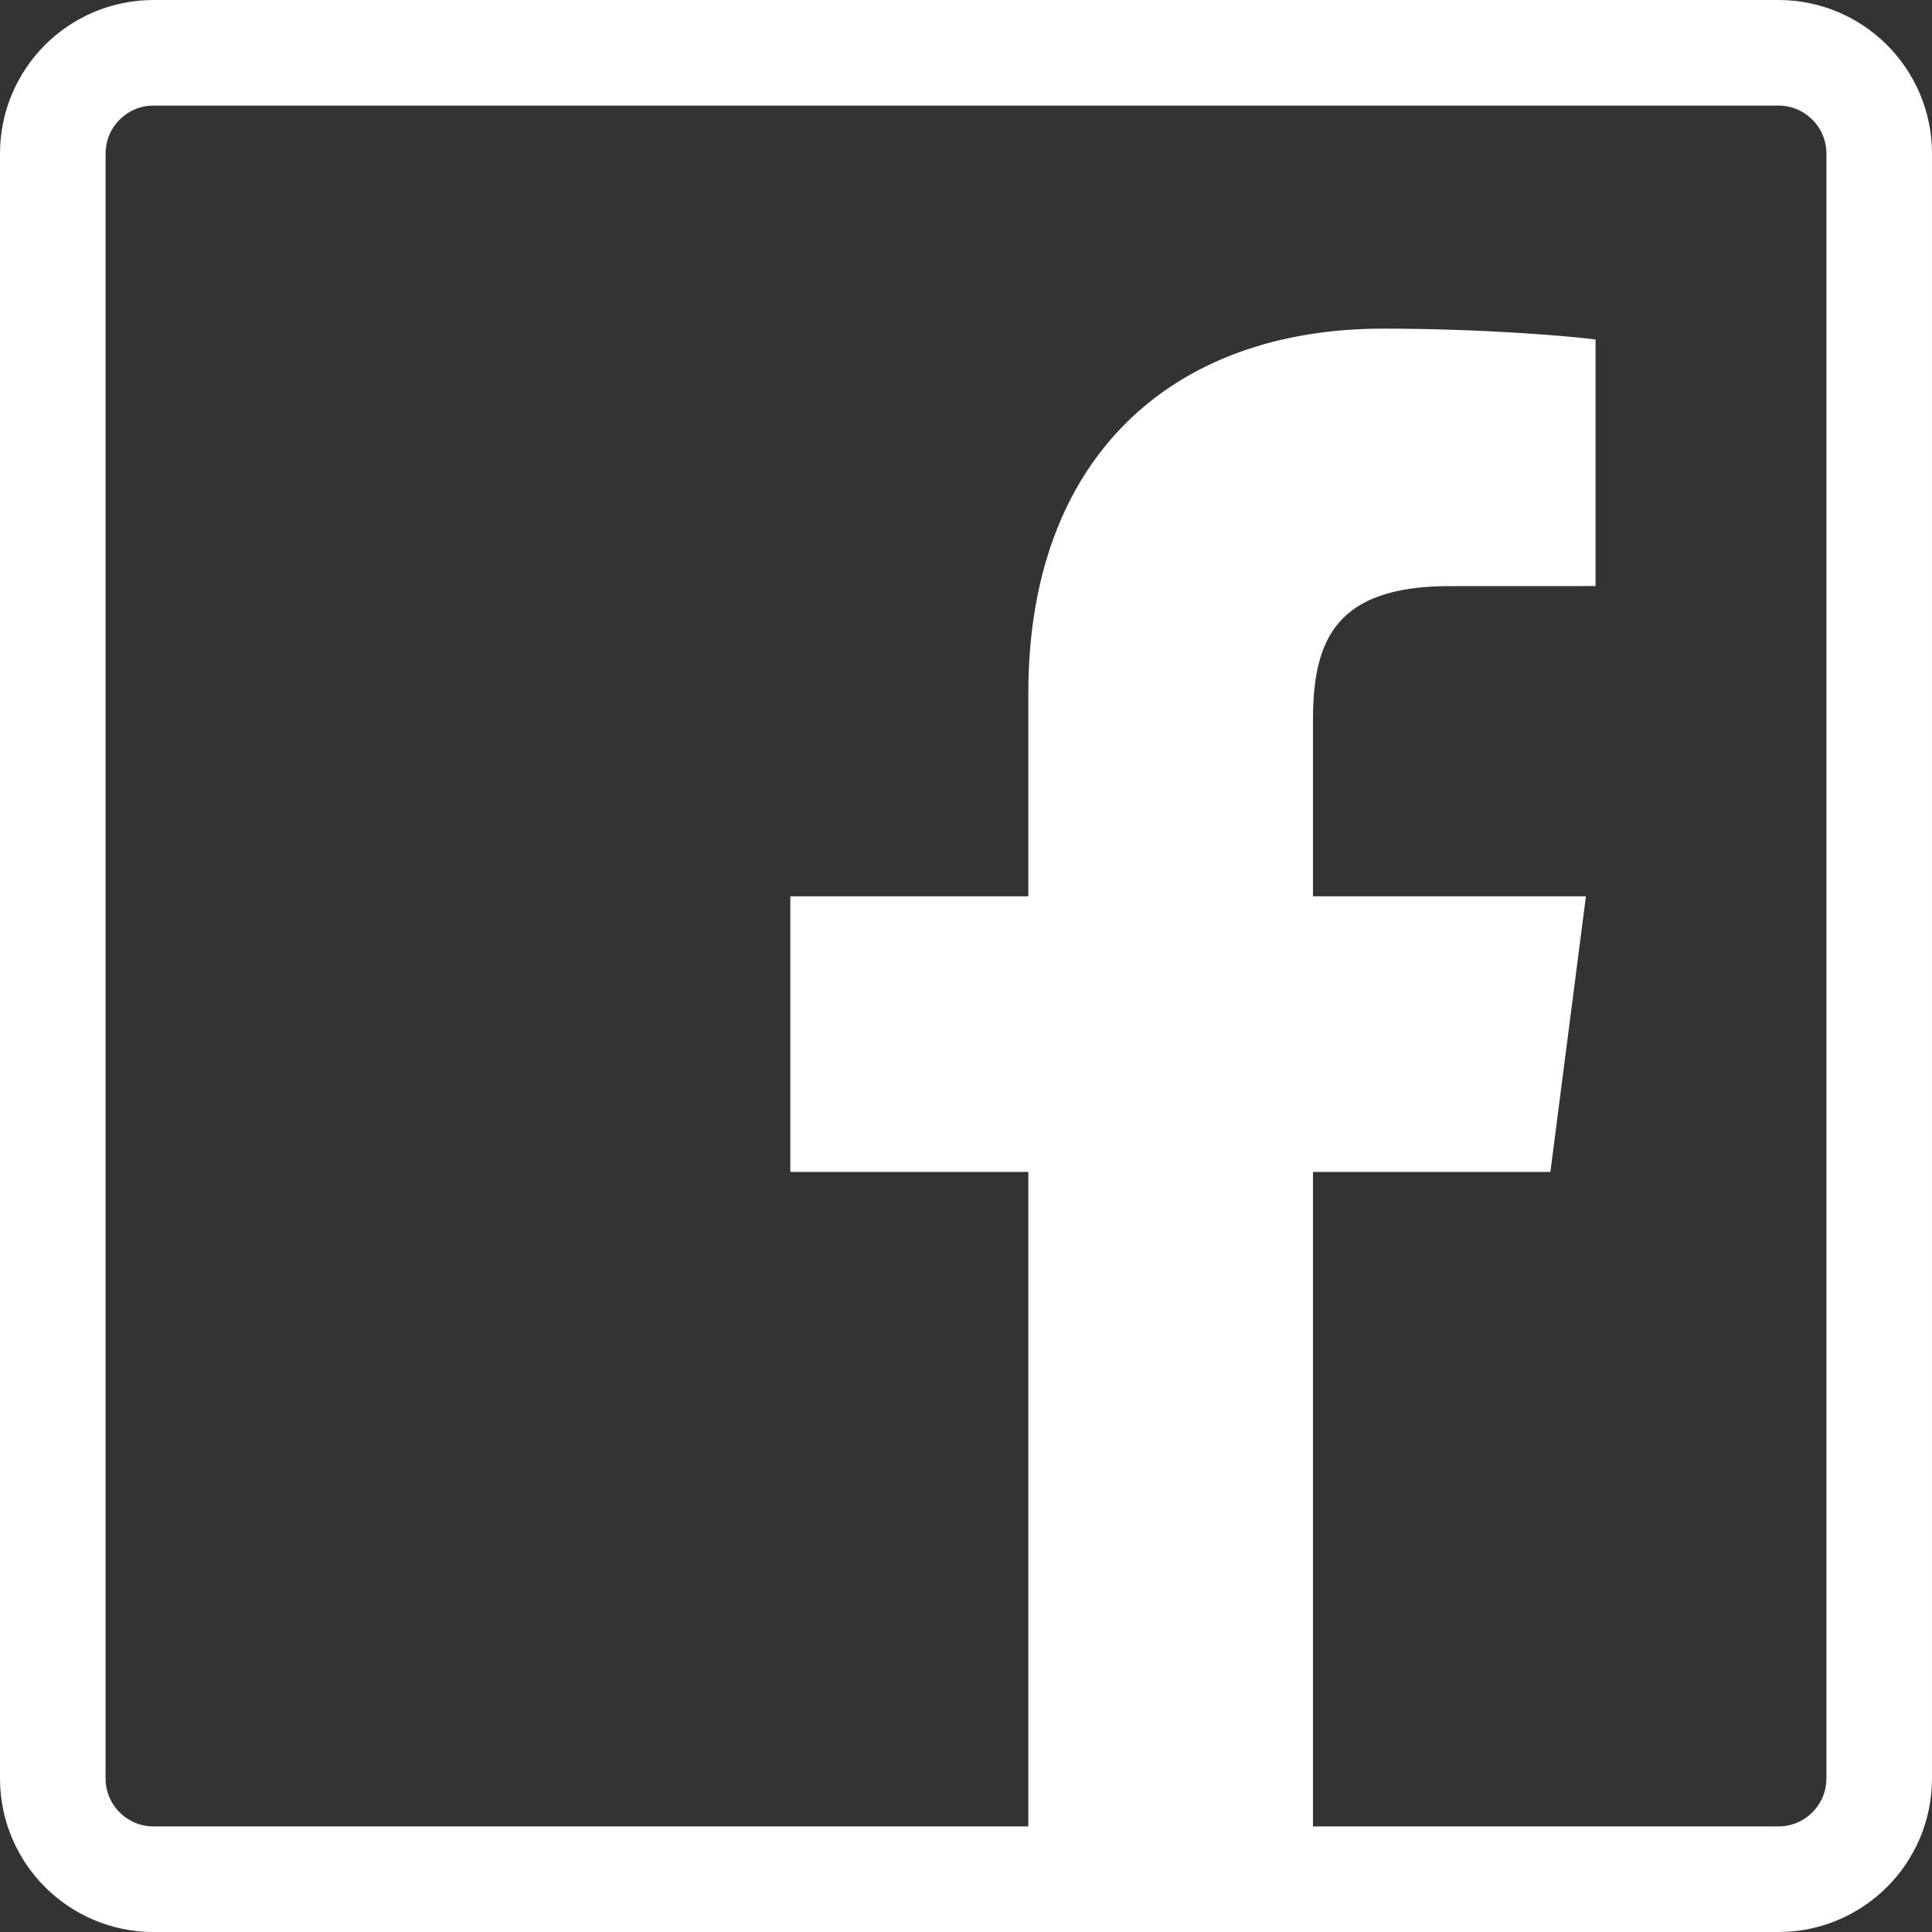 <?xml version="1.0" encoding="UTF-8" standalone="no"?>
<!-- Generator: Adobe Illustrator 16.0.0, SVG Export Plug-In . SVG Version: 6.00 Build 0)  -->

<svg
   xmlns:dc="http://purl.org/dc/elements/1.1/"
   xmlns:cc="http://creativecommons.org/ns#"
   xmlns:rdf="http://www.w3.org/1999/02/22-rdf-syntax-ns#"
   xmlns:svg="http://www.w3.org/2000/svg"
   xmlns="http://www.w3.org/2000/svg"
   xmlns:sodipodi="http://sodipodi.sourceforge.net/DTD/sodipodi-0.dtd"
   xmlns:inkscape="http://www.inkscape.org/namespaces/inkscape"
   version="1.1"
   id="Layer_1"
   x="0px"
   y="0px"
   width="252.625"
   height="252.627"
   viewBox="0 0 252.625 252.627"
   enable-background="new 0 0 266.893 266.895"
   xml:space="preserve"
   sodipodi:docname="facebook_bnw.svg"
   inkscape:version="0.92.3 (2405546, 2018-03-11)"><rect x="0" y="0" width="252.625" height="252.627" fill="#333333" stroke="none"/><defs
   id="defs7" /><sodipodi:namedview
   pagecolor="#ffffff"
   bordercolor="#666666"
   borderopacity="1"
   objecttolerance="10"
   gridtolerance="10"
   guidetolerance="10"
   inkscape:pageopacity="0"
   inkscape:pageshadow="2"
   inkscape:window-width="1920"
   inkscape:window-height="1016"
   id="namedview5"
   showgrid="false"
   fit-margin-top="0"
   fit-margin-left="0"
   fit-margin-right="0"
   fit-margin-bottom="0"
   inkscape:zoom="1.2505083"
   inkscape:cx="48.321211"
   inkscape:cy="21.440325"
   inkscape:window-x="0"
   inkscape:window-y="27"
   inkscape:window-maximized="1"
   inkscape:current-layer="Layer_1" />
<path
   style="fill:#00ffff;fill-opacity:1;fill-rule:evenodd;stroke:none;stroke-width:18.423;stroke-opacity:1"
   inkscape:connector-curvature="0"
   id="path2"
   d="m -225.39,-1.825 c -71.113,0 -128.961,57.848 -128.961,128.962 0,71.113 57.848,128.962 128.961,128.962 8.843,0 17.318,-0.921 25.424,-2.579 -3.132,-1.474 -3.685,-13.449 -0.368,-20.081 3.5,-7.553 14.923,-26.713 3.685,-33.162 -11.238,-6.448 -8.106,-9.212 -14.923,-16.765 -6.817,-7.553 -4.053,-8.659 -4.606,-10.685 -1.474,-6.264 6.632,-16.397 7.185,-17.318 0.368,-1.105 0.368,-4.974 0,-6.08 0,-1.474 -4.974,-4.053 -6.264,-4.237 -1.105,0 -2.027,2.027 -3.685,2.395 -1.658,0.368 -9.212,-4.606 -10.87,-6.08 -1.658,-1.474 -2.579,-4.237 -4.974,-6.264 -2.395,-2.395 -2.579,-0.553 -6.08,-2.027 -3.5,-1.474 -14.738,-5.711 -23.582,-8.843 -8.843,-3.5 -9.58,-8.659 -9.58,-12.159 -0.368,-3.685 -5.527,-8.659 -7.738,-12.343 -2.579,-3.685 -2.948,-8.659 -3.685,-7.553 -0.737,1.105 4.606,14.37 3.685,14.923 -0.921,0.368 -2.948,-3.685 -5.527,-7.001 -2.579,-3.5 2.579,-1.658 -5.527,-17.502 -8.106,-15.844 2.579,-23.95 3.132,-32.24 0.553,-8.29 7.001,3.132 3.5,-2.395 -3.5,-5.527 0,-16.397 -2.579,-20.45 -2.395,-4.053 -16.212,4.606 -16.212,4.606 0.368,-4.053 12.712,-10.685 21.371,-16.949 8.659,-6.264 14.37,-1.105 21.371,0.921 7.185,2.395 7.553,1.658 5.158,-0.921 -2.395,-2.395 1.105,-3.132 6.632,-2.395 5.158,0.921 7.001,7.553 15.291,6.632 8.659,-0.553 0.921,1.658 2.027,4.053 1.105,2.395 -1.105,2.027 -7.001,5.527 -5.527,3.685 0.368,4.053 10.133,11.238 9.764,7.185 7.001,-4.606 5.711,-10.133 -1.29,-5.527 7.185,-1.105 7.185,-1.105 6.08,4.053 4.974,0.368 9.212,1.474 4.237,1.105 16.765,11.791 16.765,11.791 -15.291,8.106 -5.711,8.843 -3.132,10.87 2.579,2.027 -5.158,5.527 -5.158,5.527 -3.132,-3.132 -3.5,0.368 -5.527,1.474 -2.027,1.105 -0.368,4.053 -0.368,4.053 -10.317,1.658 -8.106,12.712 -7.738,15.291 0,2.579 -7.001,6.632 -8.659,10.685 -1.658,3.685 4.606,11.791 1.105,12.159 -3.5,0.553 -6.264,-12.159 -24.134,-7.553 -5.527,1.474 -17.318,7.553 -10.87,19.897 6.632,12.712 16.949,-3.5 20.45,-1.658 3.5,1.842 -1.105,9.764 -0.368,10.133 0.737,0.368 9.764,0.368 10.317,11.238 0.553,10.87 14.186,9.764 16.949,10.133 3.132,0 12.896,-8.106 14.186,-8.29 1.105,-0.553 7.001,-5.158 18.976,1.658 12.159,6.632 18.055,5.711 22.108,8.659 4.053,2.948 1.474,8.659 5.158,10.685 3.685,2.027 19.528,-0.553 23.582,5.711 4.053,6.264 -16.212,38.504 -22.476,42.005 -6.264,3.5 -8.843,11.791 -15.475,16.949 -6.632,5.158 -14.923,11.791 -23.397,16.765 -7.553,4.237 -8.659,12.159 -12.159,14.738 57.848,-12.896 100.958,-64.481 100.958,-126.014 0,-71.113 -57.848,-128.962 -128.962,-128.962 z m 30.214,120.855 c -1.658,0.553 -5.158,4.053 -14.37,-1.474 -8.843,-5.527 -14.923,-4.237 -15.844,-5.158 0,0 -0.921,-2.027 3.132,-2.579 8.106,-0.921 18.055,7.553 20.45,7.553 2.395,0 3.5,-2.395 7.553,-0.921 4.053,1.474 0.921,2.395 -0.921,2.579 z M -237.549,11.072 c -0.921,-0.553 0.553,-1.474 1.658,-2.579 0.553,-0.553 0.368,-2.027 0.921,-2.579 2.027,-2.027 11.238,-4.606 9.58,0.553 -2.027,4.974 -10.685,5.527 -12.159,4.606 z m 22.66,16.397 c -3.5,-0.368 -10.685,-0.921 -9.58,-2.579 5.527,-5.158 -1.658,-7.001 -6.264,-7.001 -4.606,-0.368 -6.264,-2.948 -4.053,-3.5 2.211,-0.553 11.238,0.368 12.896,1.474 1.474,1.105 9.58,4.606 10.133,7.001 0.368,2.395 0,4.606 -3.132,4.606 z m 27.082,-0.921 c -2.579,1.658 -15.291,-7.553 -17.502,-9.58 -10.317,-8.843 -16.397,-5.711 -18.423,-7.553 -2.027,-1.842 -1.474,-3.5 2.027,-6.264 3.5,-2.763 12.712,1.105 18.423,1.658 5.527,0.553 12.159,4.974 12.159,10.133 0.368,4.606 6.08,9.212 3.5,11.607 z" />
<g
   id="g824"
   transform="translate(-49.677,2.169)"><path
     style="fill:none;stroke:#ffffff;stroke-width:13.807;stroke-miterlimit:4;stroke-dasharray:none;stroke-opacity:1"
     inkscape:connector-curvature="0"
     d="m 282.218,243.554 c 7.278,0 13.18,-5.902 13.18,-13.182 V 17.916 c 0,-7.281 -5.901,-13.181 -13.18,-13.181 H 69.761 c -7.281,0 -13.181,5.9 -13.181,13.181 V 230.373 c 0,7.279 5.899,13.182 13.181,13.182 z"
     id="Blue_1_" /><path
     style="fill:#ffffff;stroke-width:0.927"
     inkscape:connector-curvature="0"
     d="m 221.361,243.554 v -92.484 h 31.042 l 4.648,-36.043 H 221.361 V 92.017 c 0,-10.435 2.898,-17.546 17.861,-17.546 l 19.086,-0.008 V 42.225 c -3.301,-0.439 -14.63,-1.421 -27.811,-1.421 -27.517,0 -46.357,16.797 -46.357,47.643 v 26.581 h -31.122 v 36.043 h 31.122 v 92.484 z"
     id="f" /></g>
</svg>